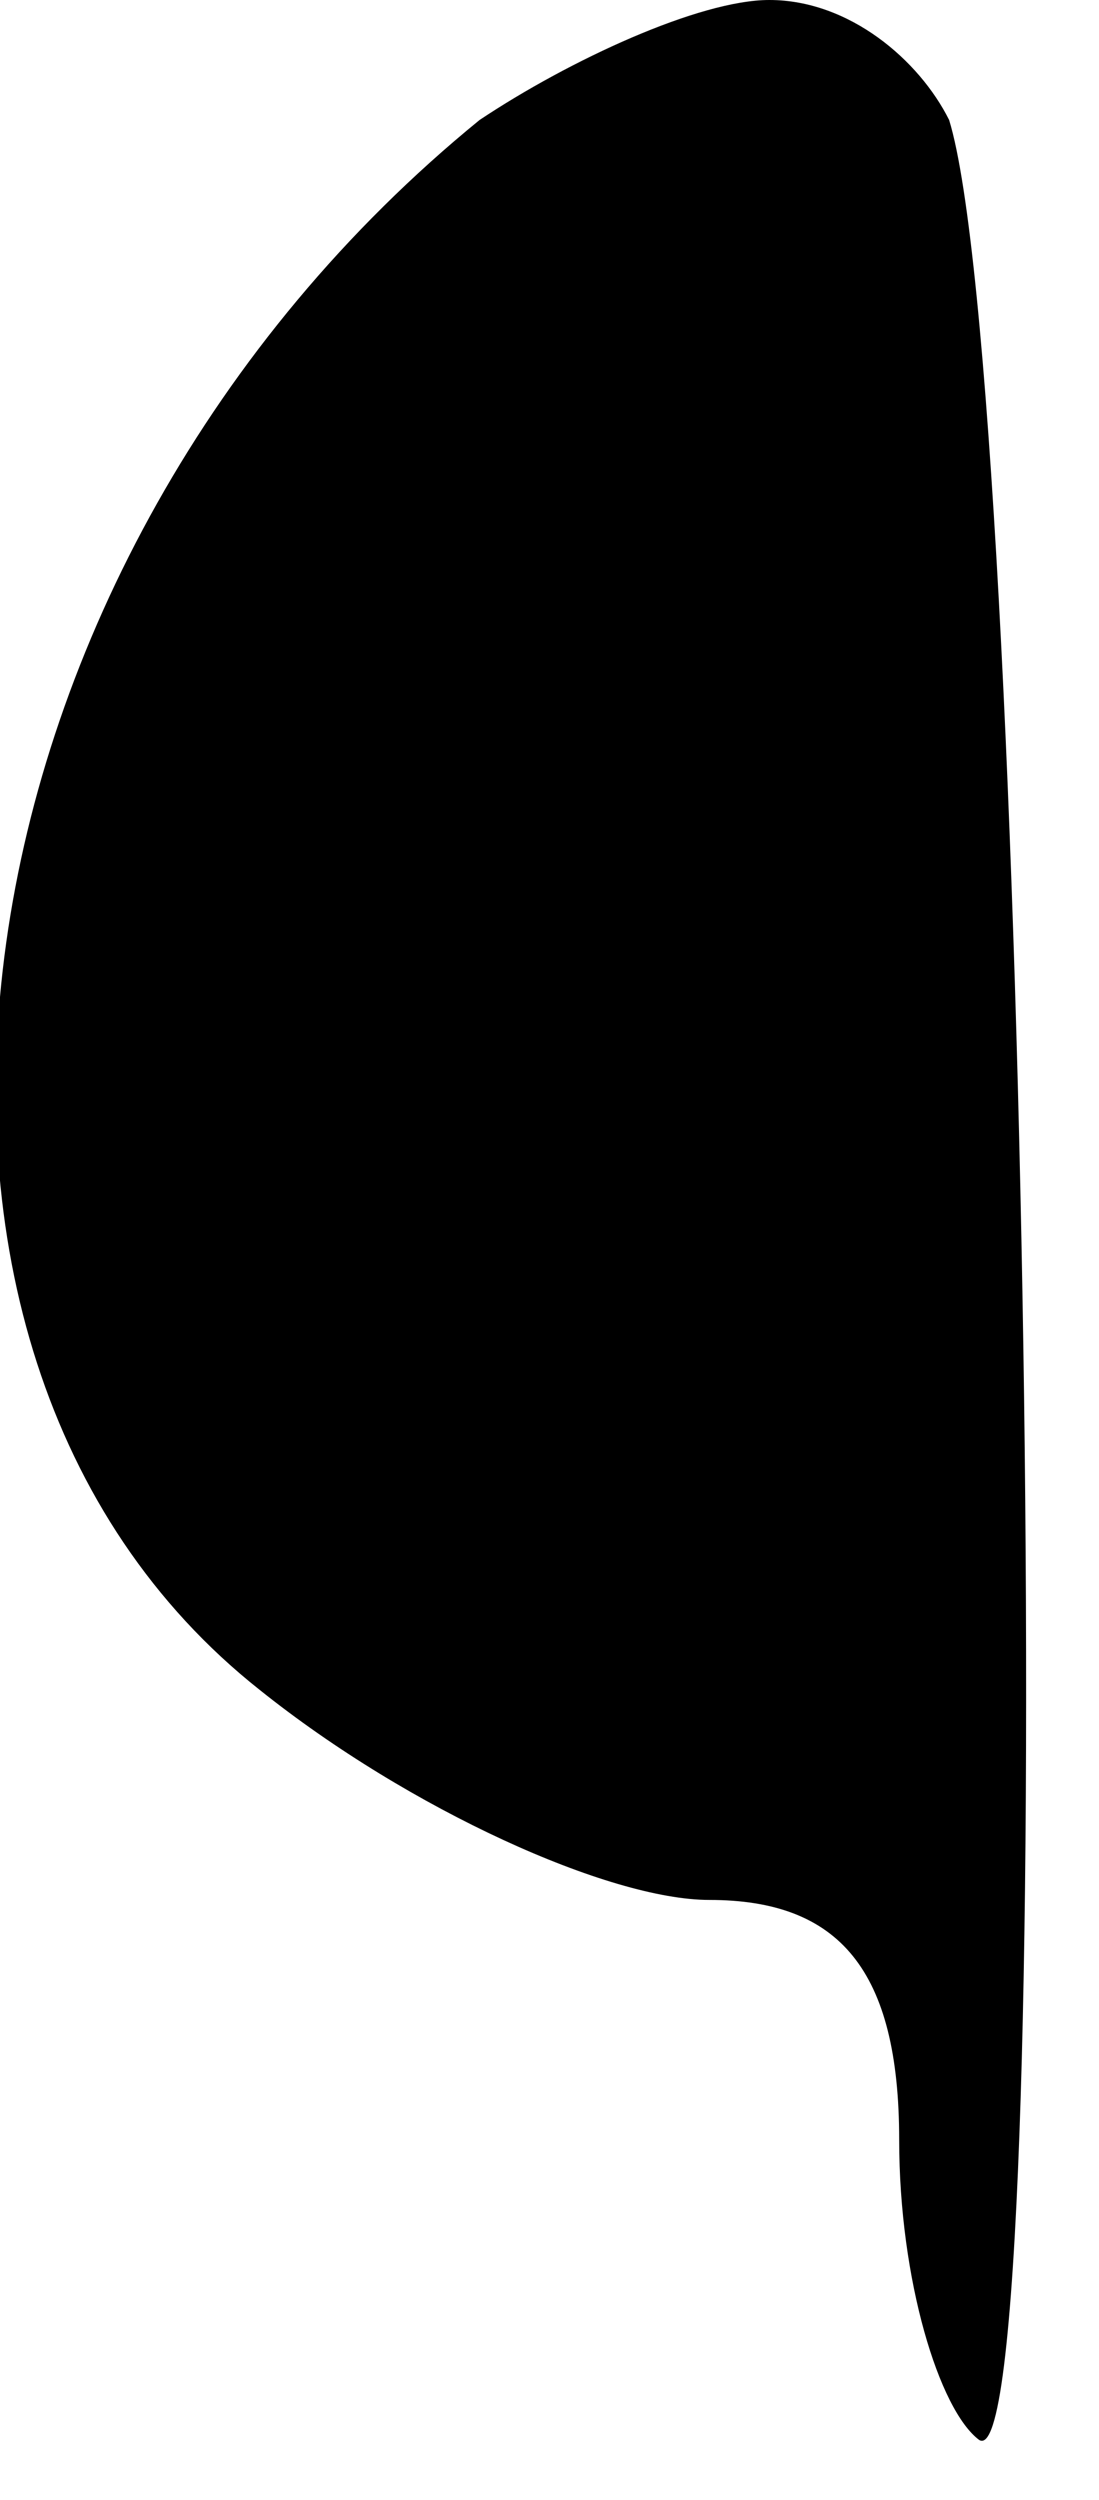 <?xml version="1.0" standalone="no"?>
<!DOCTYPE svg PUBLIC "-//W3C//DTD SVG 20010904//EN"
 "http://www.w3.org/TR/2001/REC-SVG-20010904/DTD/svg10.dtd">
<svg version="1.0" xmlns="http://www.w3.org/2000/svg"
 width="11pt" height="25pt" viewBox="0 0 11 25"
 preserveAspectRatio="xMidYMid meet">
<g transform="translate(0,25) scale(0.1,-0.1)"
fill="#000000" stroke="none">
<path fill="#000000" stroke="none" d="M48 238 c-54 -44 -65 -123 -22 -157 15
-12 35 -21 45 -21 13 0 19 -7 19 -24 0 -14 4 -27 8 -30 8 -5 5 206 -3 232 -3
6 -10 12 -18 12 -7 0 -20 -6 -29 -12z"/>
</g>
</svg>
